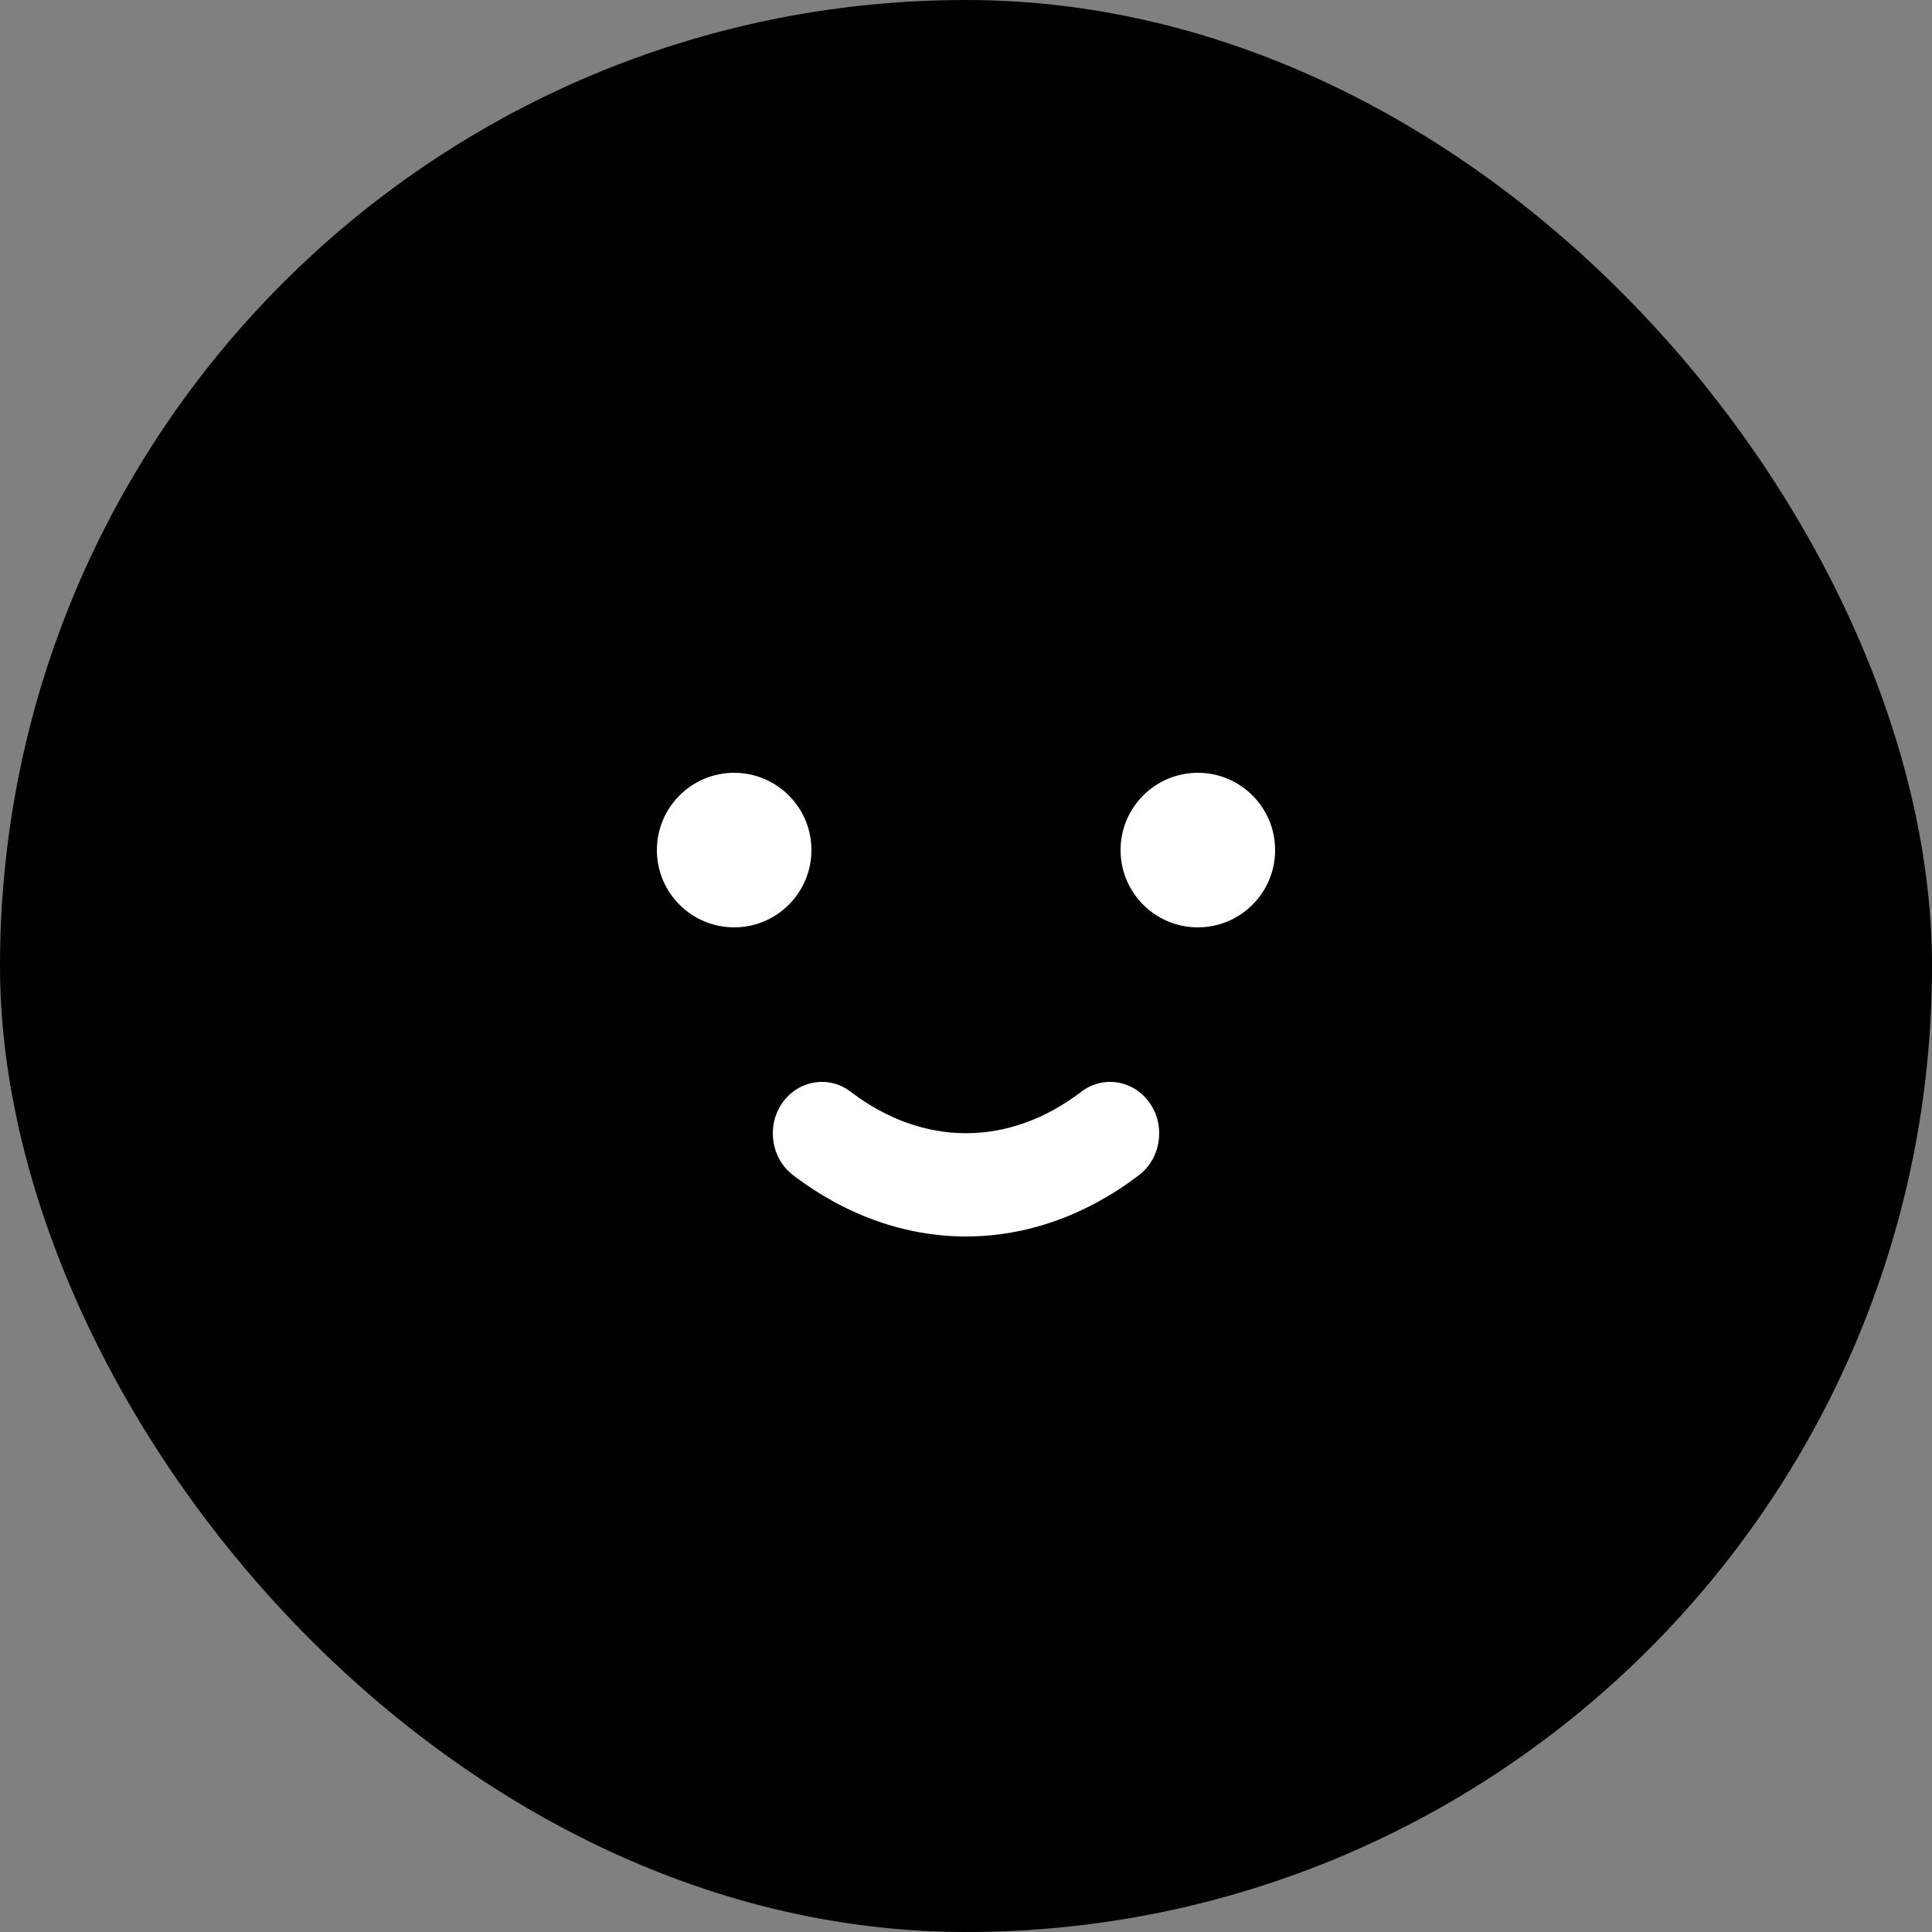<svg width="50px" height="50px" viewBox="0 0 50 50" version="1.1" xmlns="http://www.w3.org/2000/svg" xmlns:xlink="http://www.w3.org/1999/xlink">
  <rect x="0" y="0" width="50" height="50" fill="#808080" stroke="none"/>
  <defs>
      <rect id="path-1" x="0" y="0" width="50" height="50" rx="25"></rect>
  </defs>
  <g id="Page-1" stroke="none" stroke-width="1" fill="none" fill-rule="evenodd">
      <g id="AVIS" transform="translate(-410, -1596)">
          <g id="Group-2" transform="translate(370, 662)">
              <g id="1-copy-10" transform="translate(0, 894)">
                  <g id="Avatar" transform="translate(40, 40)">
                      <mask id="mask-2" fill="white">
                          <use xlink:href="#path-1"></use>
                      </mask>
                      <use id="Mask" fill="#000000" xlink:href="#path-1"></use>
                      <path d="M29.757,28.549 C30.169,29.145 30.044,29.979 29.477,30.412 C28.116,31.451 26.569,32 25,32 C23.431,32 21.884,31.451 20.523,30.412 C19.956,29.979 19.831,29.145 20.243,28.549 C20.654,27.953 21.452,27.822 22.017,28.255 C23.891,29.685 26.109,29.685 27.983,28.255 C28.548,27.822 29.346,27.953 29.757,28.549 Z M31,20 C32.104,20 33,20.896 33,22 C33,23.104 32.104,24 31,24 C29.896,24 29,23.104 29,22 C29,20.896 29.896,20 31,20 Z M19,20 C20.104,20 21,20.896 21,22 C21,23.104 20.104,24 19,24 C17.896,24 17,23.104 17,22 C17,20.896 17.896,20 19,20 Z" id="Combined-Shape" fill="#FFFFFF" mask="url(#mask-2)"></path>
                  </g>
              </g>
          </g>
      </g>
  </g>
</svg>
